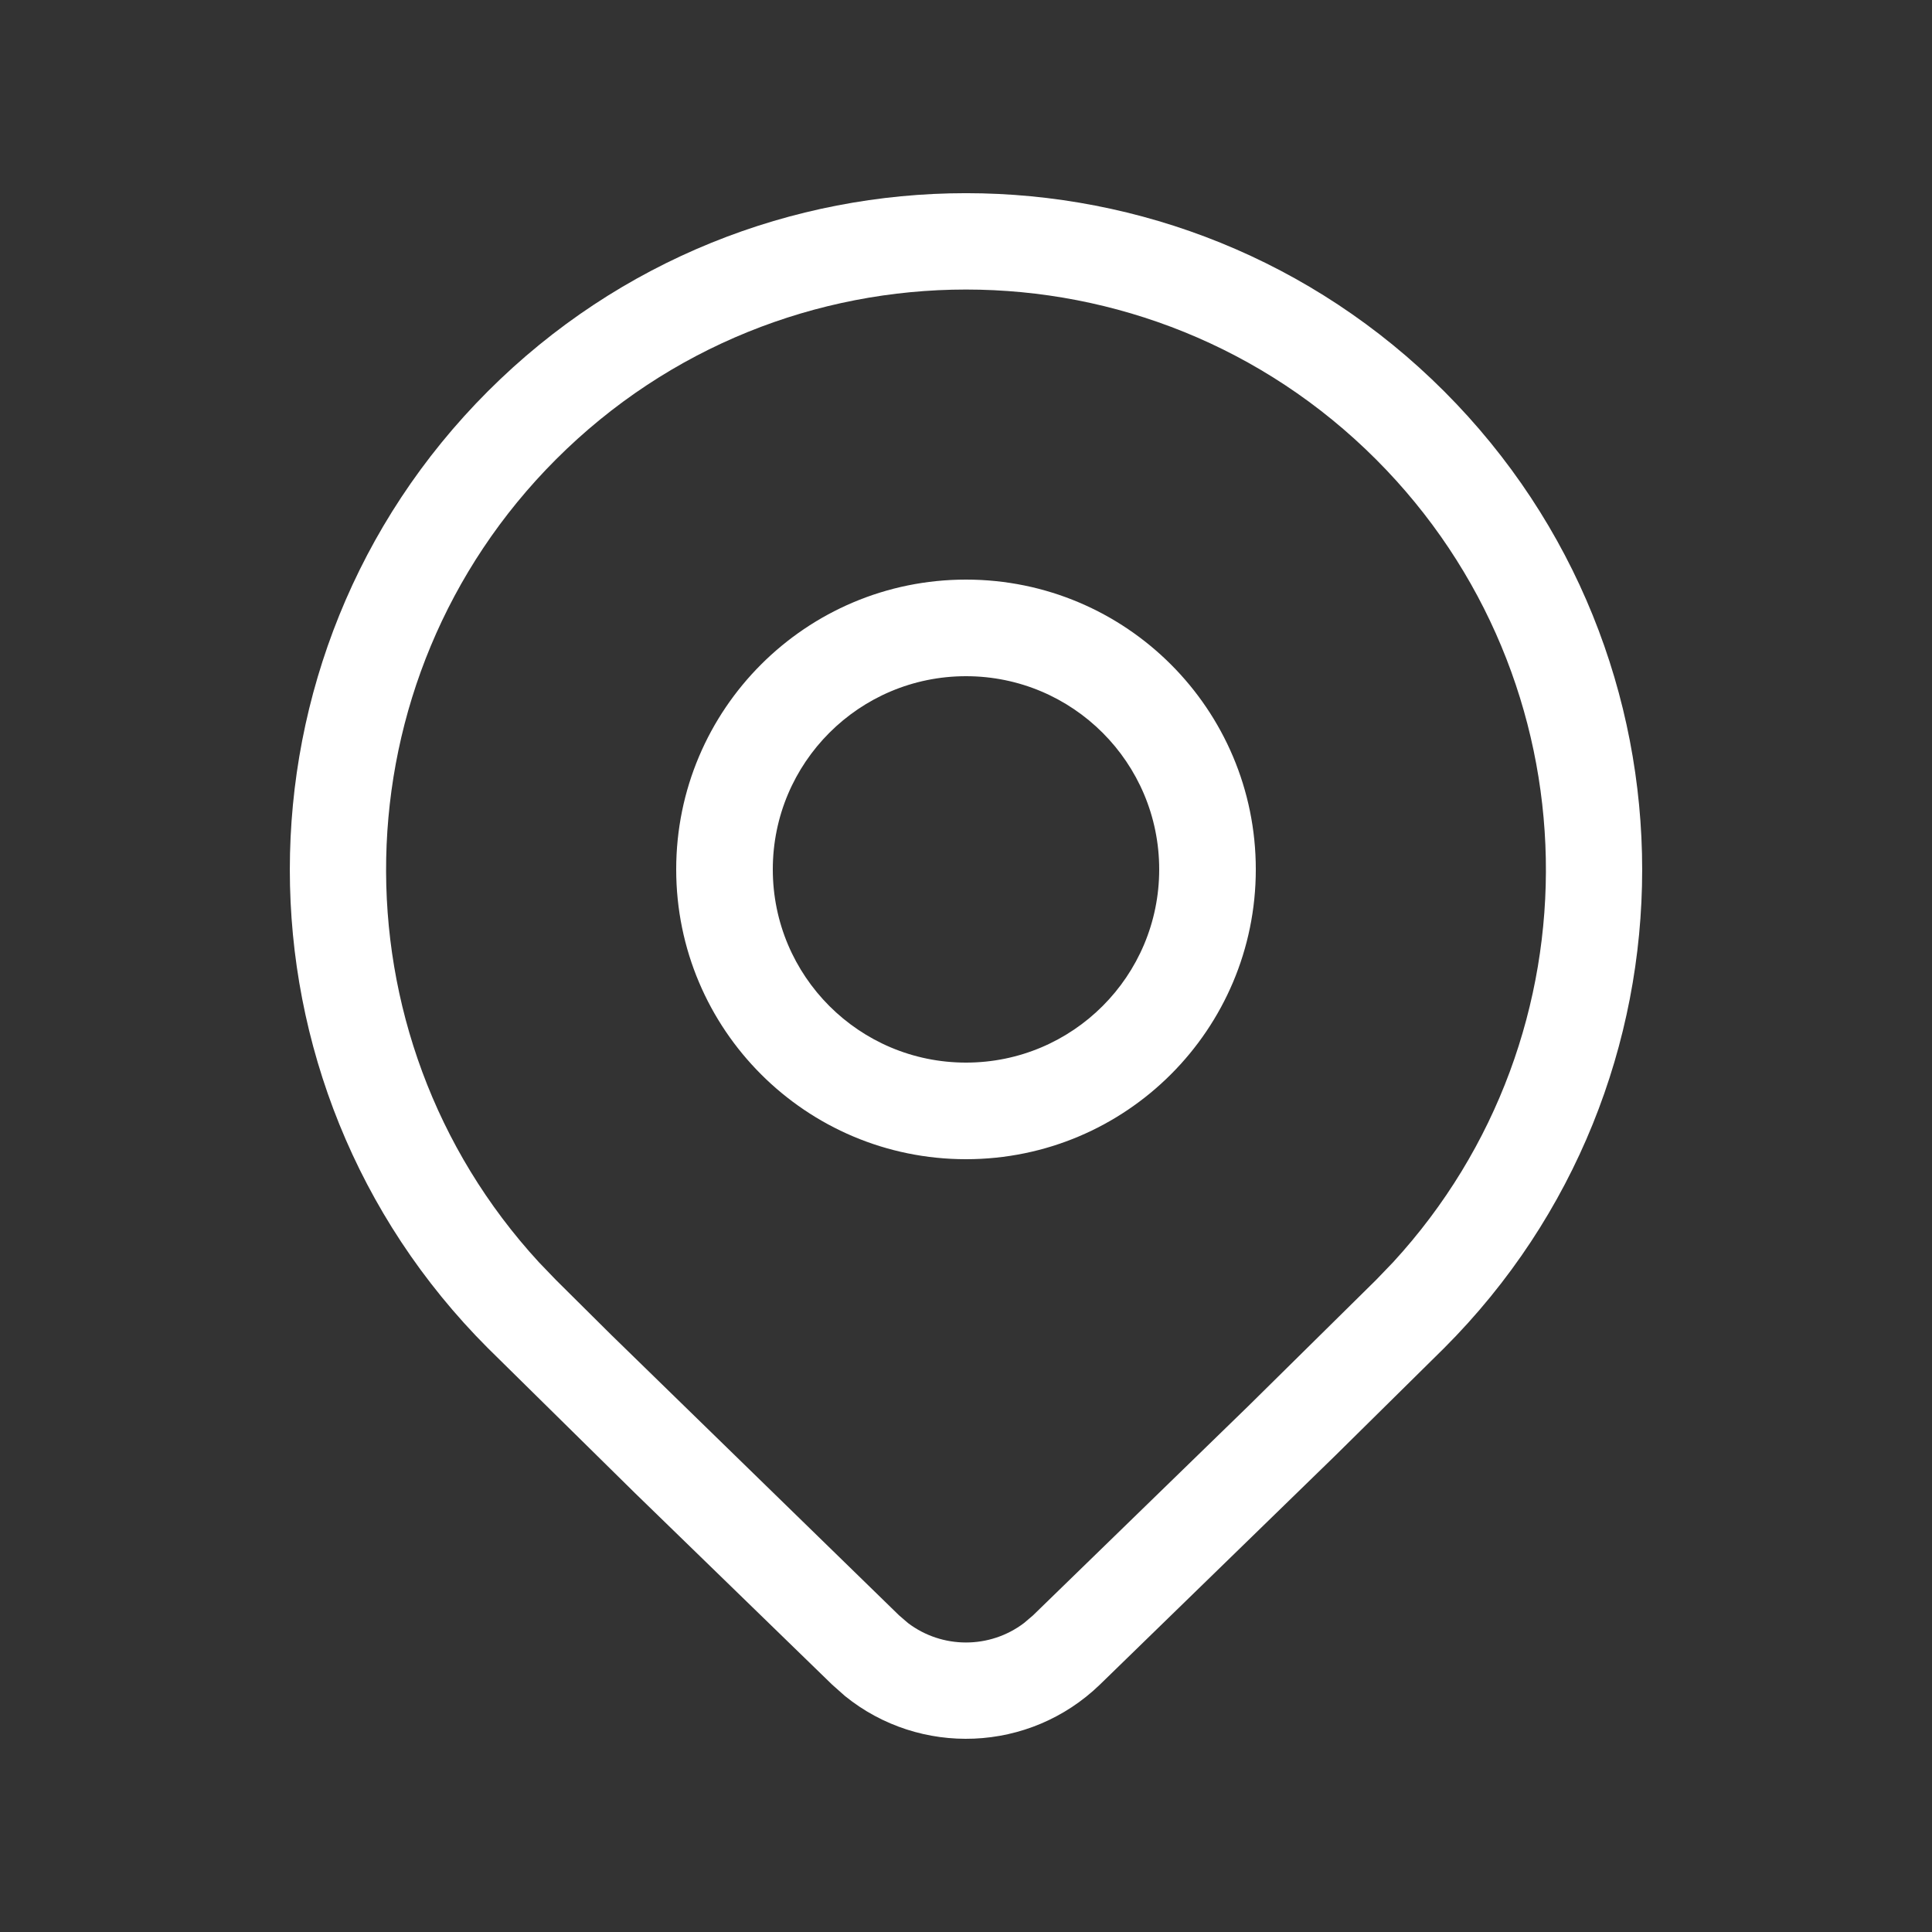 <svg width="20" height="20" viewBox="0 0 20 20" fill="none" xmlns="http://www.w3.org/2000/svg">
<rect x="0" y="0" width="20" height="20" fill="#333333" stroke="none"/>
<g id="Location">
<path id="Shape" d="M13 9C13 10.657 11.657 12 10 12C8.343 12 7 10.657 7 9C7 7.343 8.343 6 10 6C11.657 6 13 7.343 13 9ZM12 9C12 7.895 11.105 7 10 7C8.895 7 8 7.895 8 9C8 10.105 8.895 11 10 11C11.105 11 12 10.105 12 9ZM14.95 13.955C17.683 11.22 17.683 6.786 14.95 4.051C12.216 1.316 7.784 1.316 5.05 4.051C2.317 6.786 2.317 11.22 5.05 13.955L6.571 15.454L8.614 17.439L8.747 17.557C9.522 18.185 10.656 18.145 11.386 17.439L13.822 15.069L14.95 13.955ZM5.755 4.756C8.099 2.411 11.901 2.411 14.245 4.756C16.529 7.042 16.588 10.71 14.421 13.067L14.245 13.25L12.924 14.554L10.693 16.723L10.6 16.802C10.246 17.07 9.754 17.07 9.4 16.802L9.307 16.722L6.326 13.817L5.755 13.25L5.579 13.067C3.412 10.71 3.471 7.042 5.755 4.756Z" fill="white"/>
</g>
</svg>
